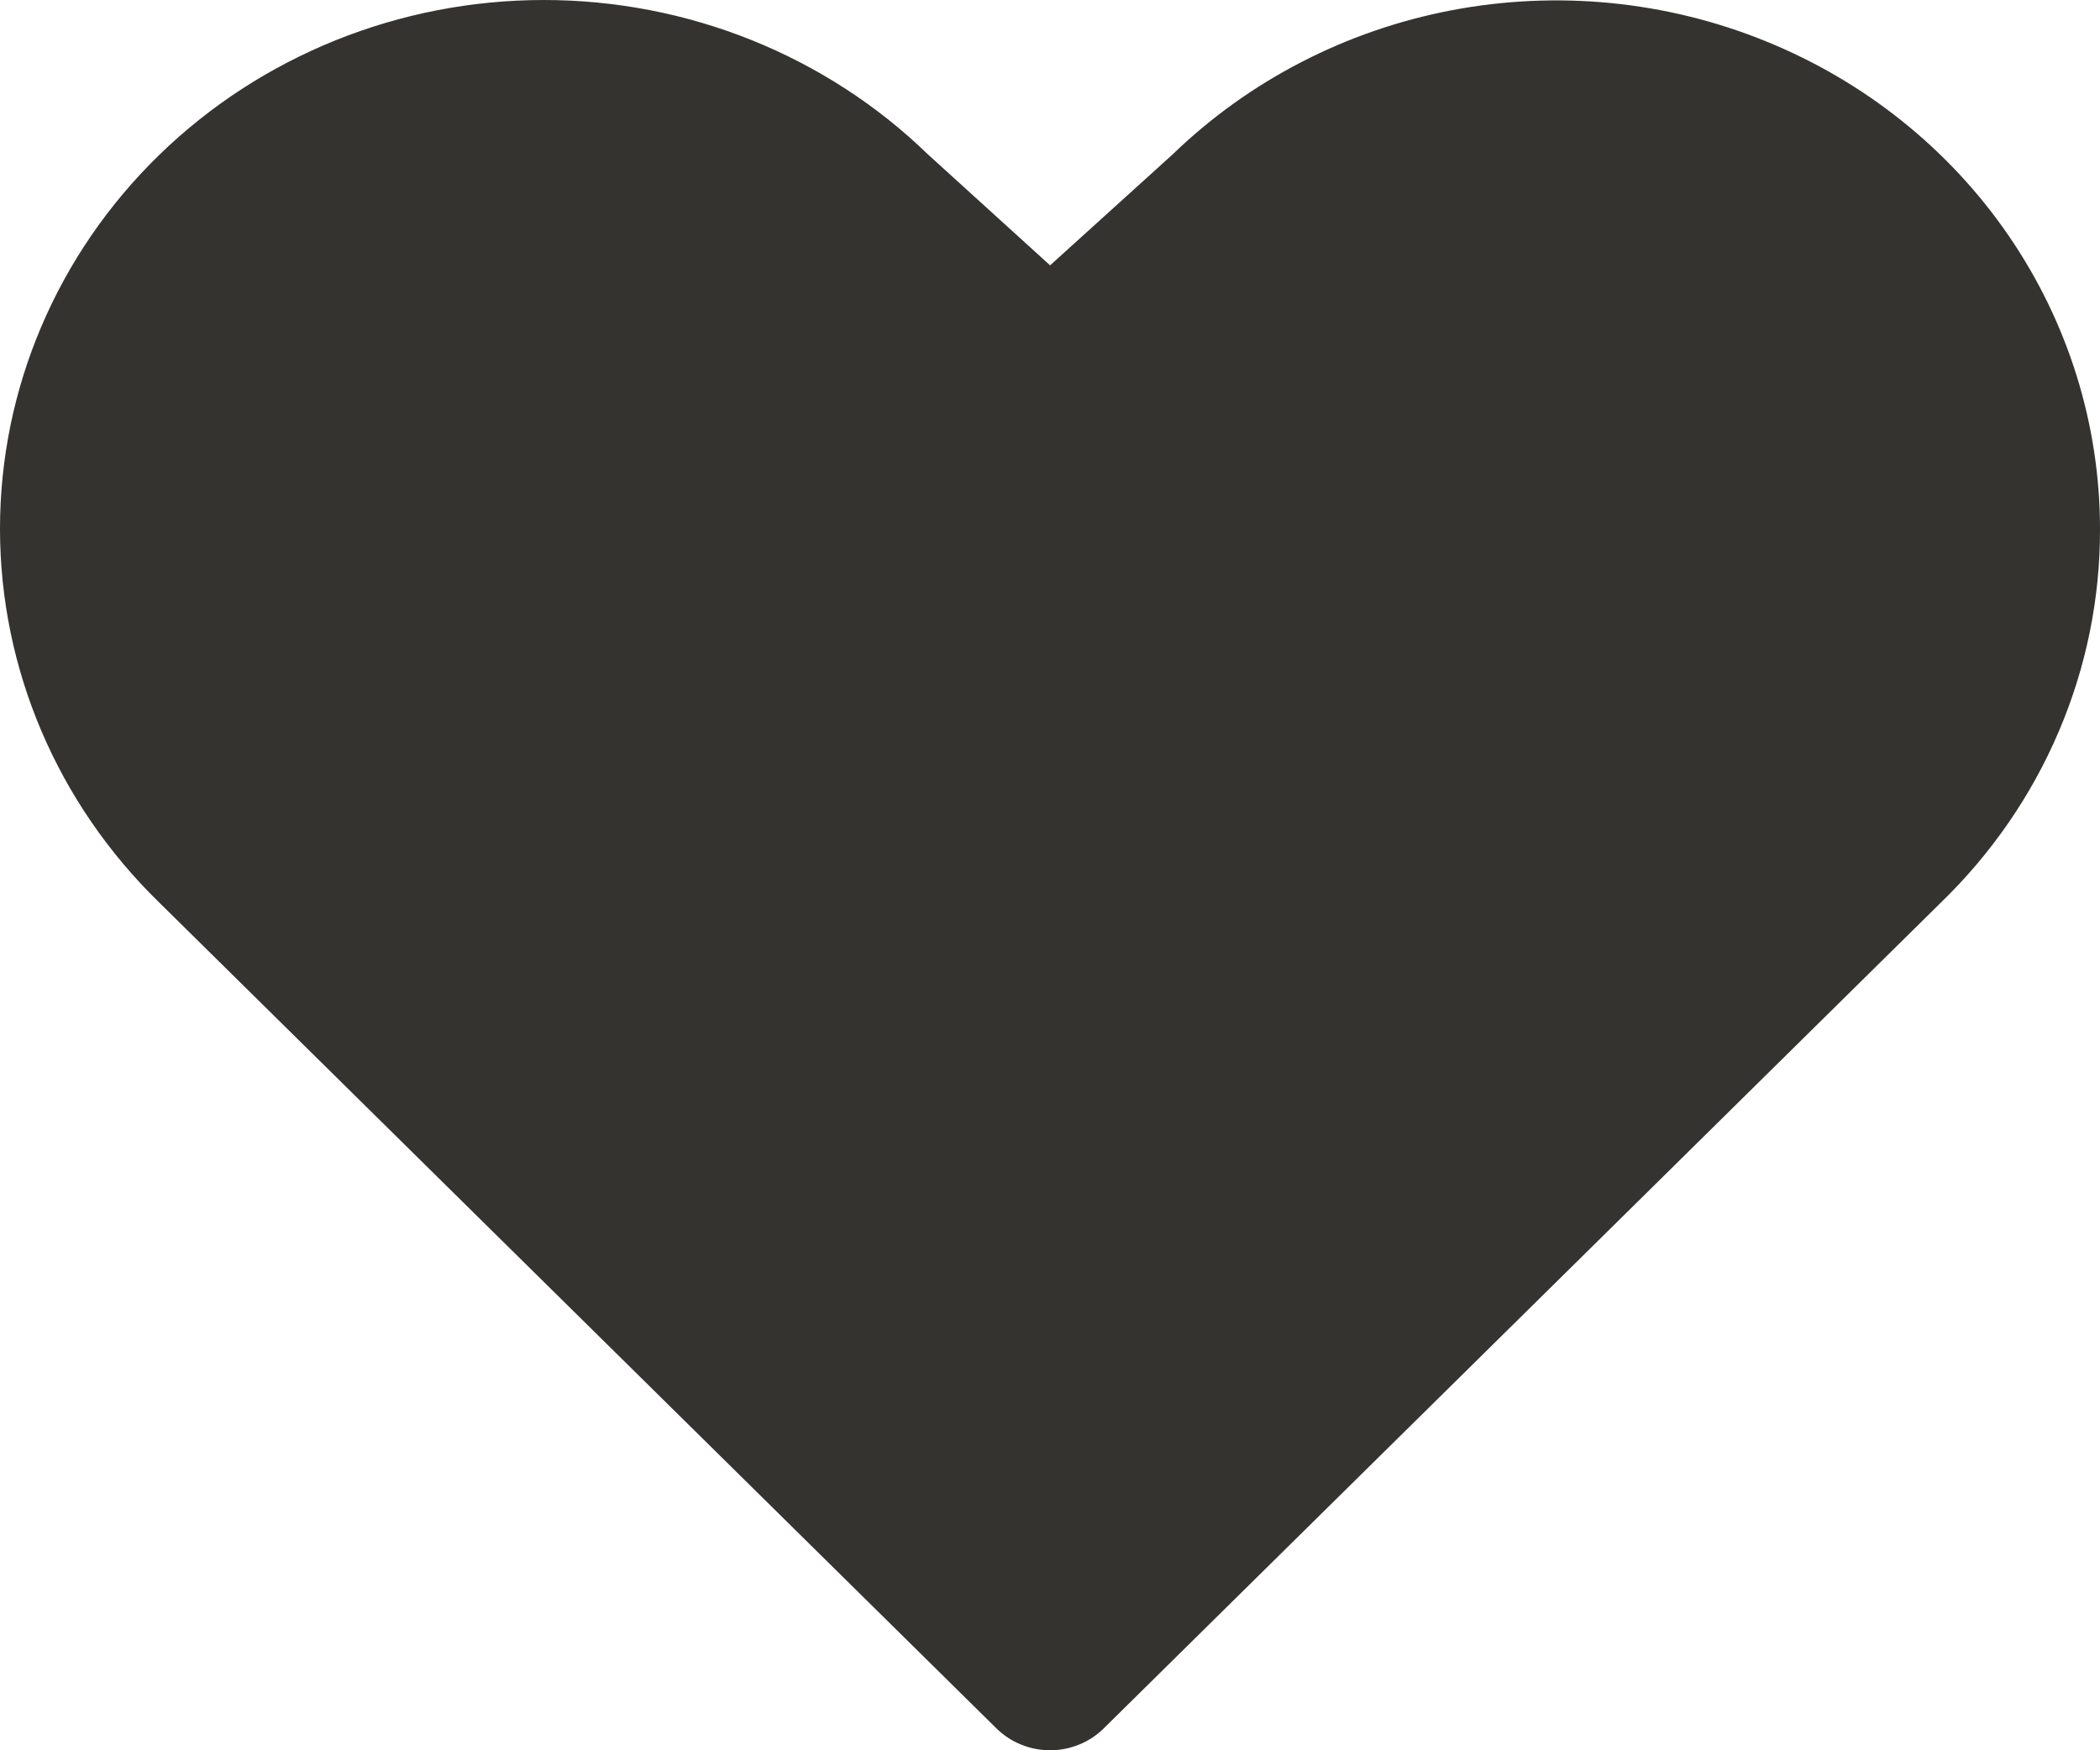 <svg width="24" height="20" viewBox="0 0 24 20" fill="none" xmlns="http://www.w3.org/2000/svg">
<path d="M24 6.046C24.002 6.84 23.842 7.625 23.529 8.358C23.217 9.091 22.758 9.756 22.179 10.316L12.612 19.752C12.532 19.83 12.437 19.893 12.332 19.935C12.227 19.978 12.115 20 12.001 20C11.887 20 11.775 19.978 11.67 19.935C11.565 19.893 11.47 19.83 11.39 19.752L1.823 10.316C0.657 9.183 0.001 7.647 1.15574e-06 6.045C-0.001 4.443 0.653 2.906 1.818 1.772C2.983 0.638 4.563 0.001 6.212 1.12335e-06C7.86 -0.001 9.442 0.635 10.608 1.767L12.001 3.032L13.403 1.763C14.274 0.921 15.381 0.349 16.586 0.118C17.791 -0.112 19.039 0.009 20.172 0.468C21.306 0.926 22.275 1.7 22.956 2.693C23.637 3.686 24 4.853 24 6.046Z" fill="#343330"/>
</svg>
